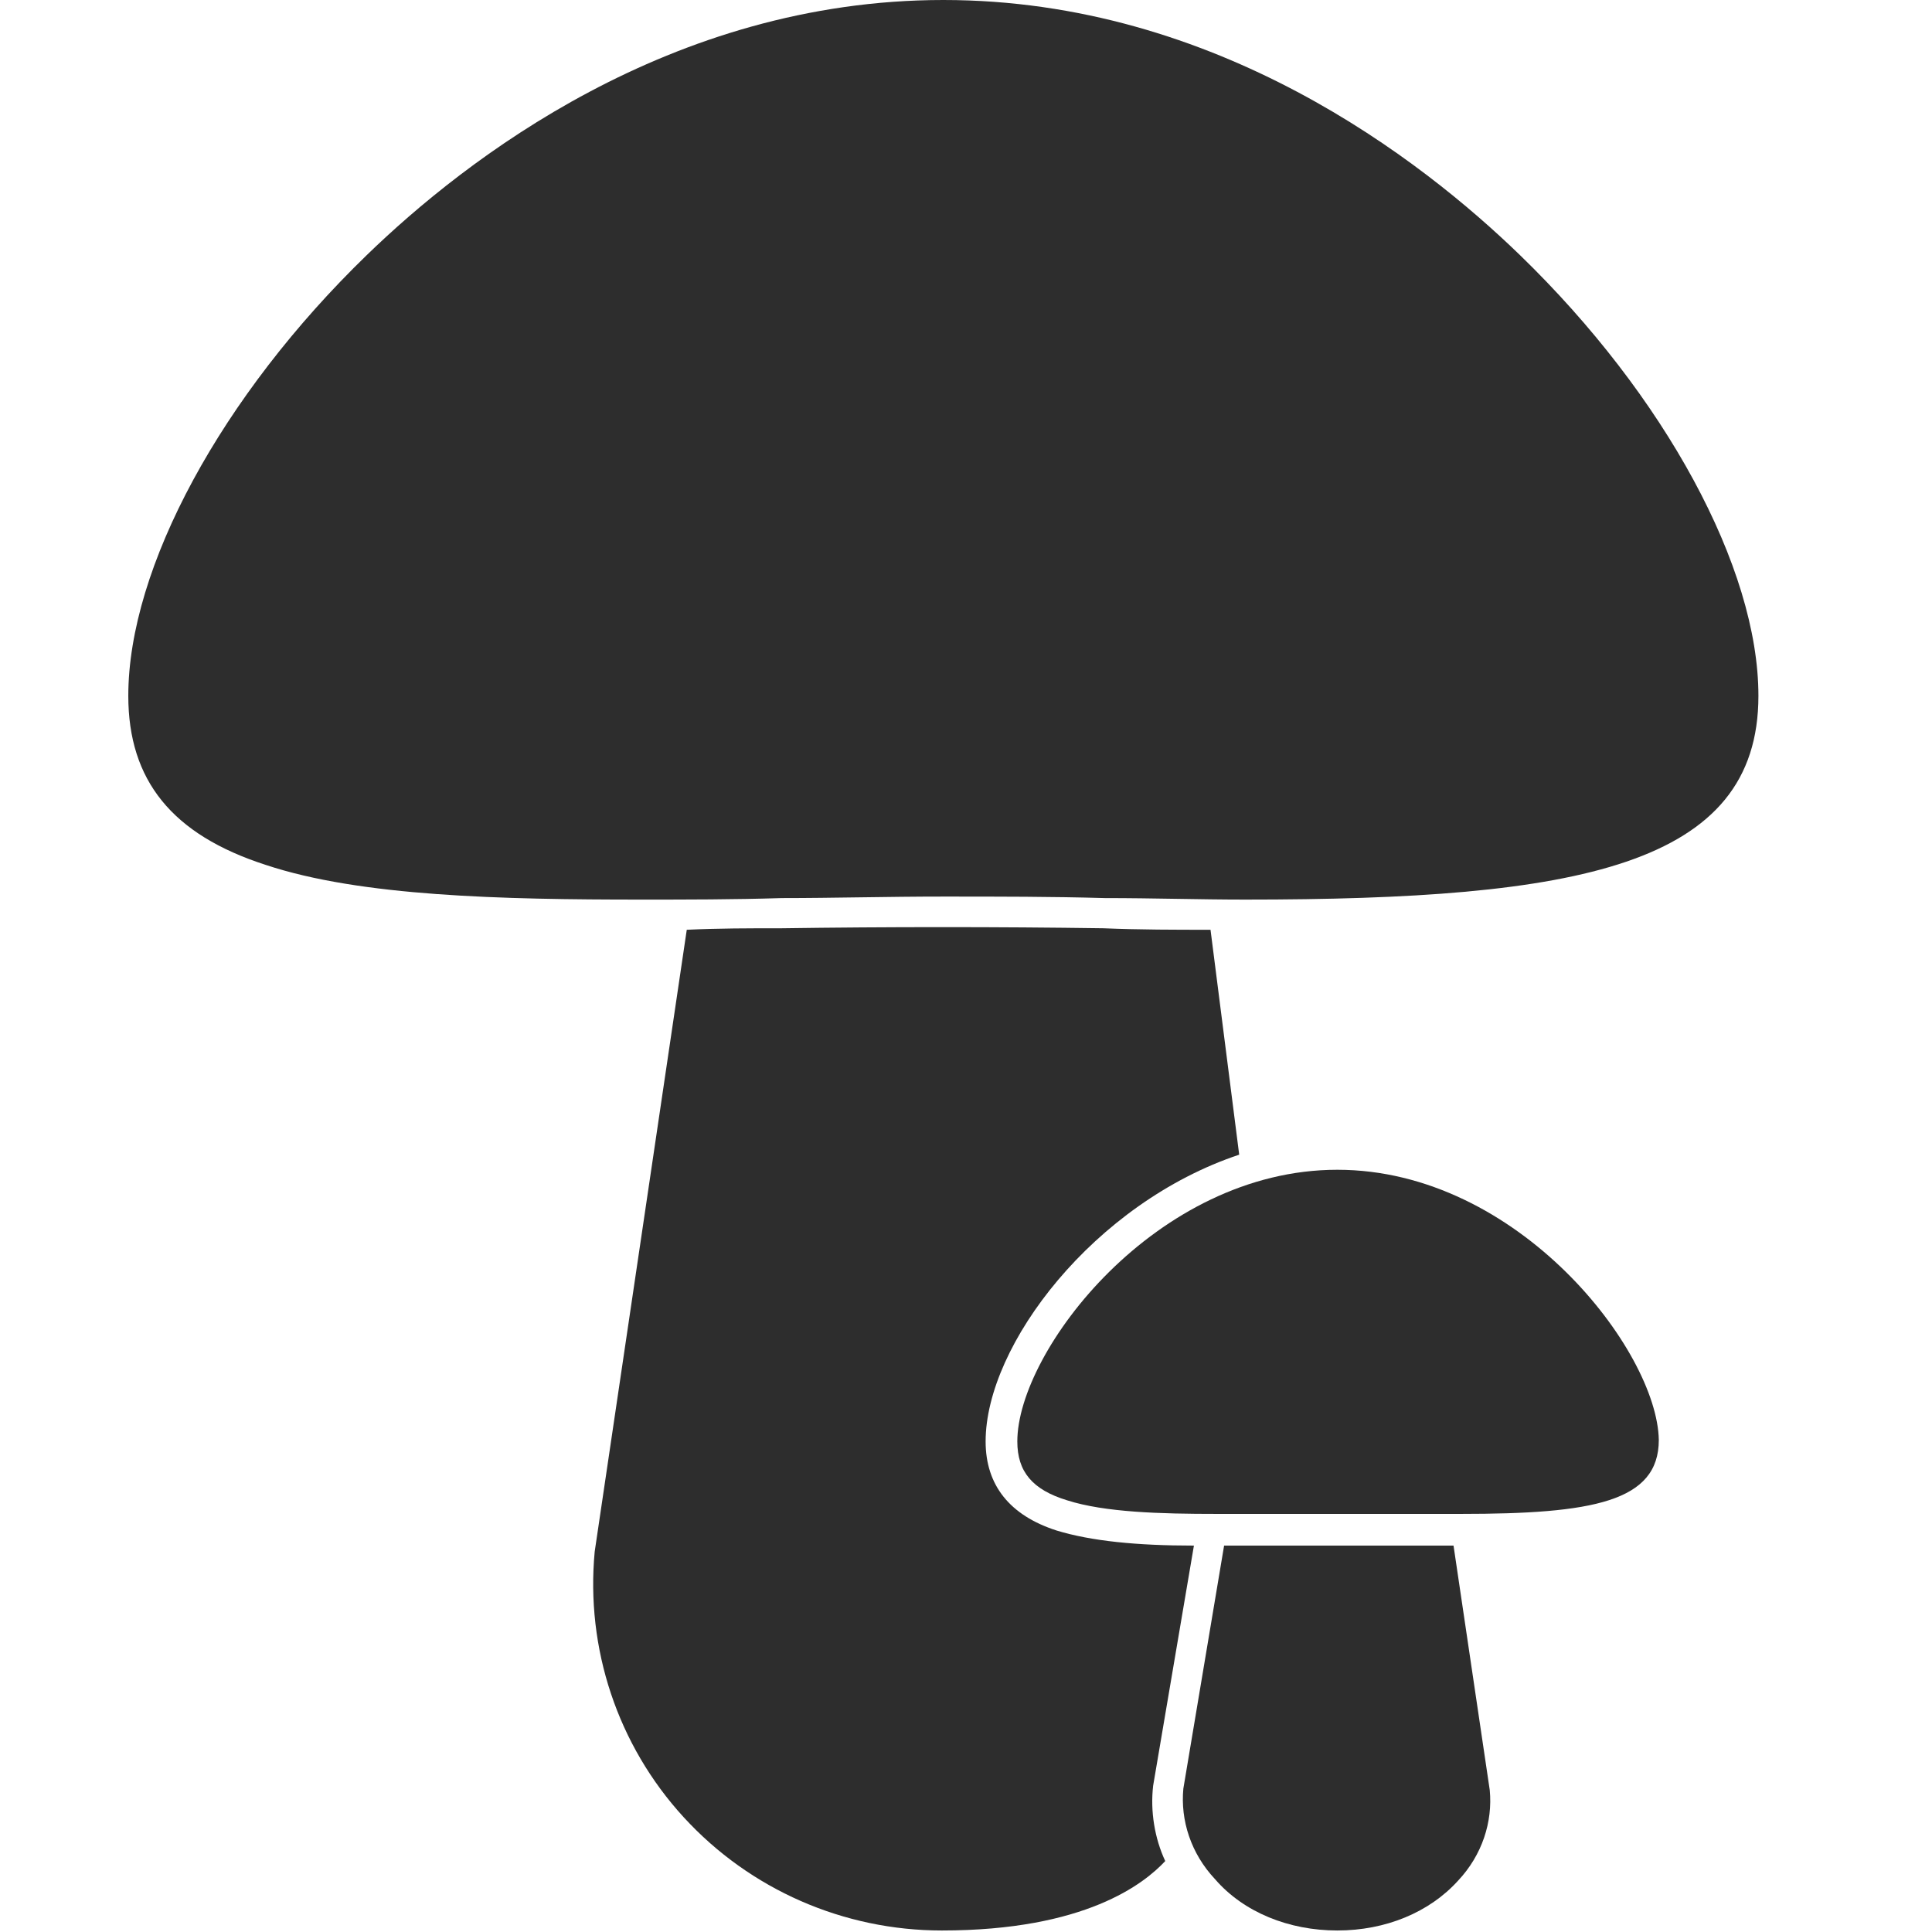 <?xml version="1.0" encoding="utf-8"?>
<!-- Generator: Adobe Illustrator 18.1.0, SVG Export Plug-In . SVG Version: 6.00 Build 0)  -->
<svg version="1.1" baseProfile="tiny" id="Layer_1" xmlns="http://www.w3.org/2000/svg" xmlns:xlink="http://www.w3.org/1999/xlink"
	 x="0px" y="0px" viewBox="0 0 128 128" xml:space="preserve">
<g>
	<path fill="#2D2D2D" d="M96.3,102.4c-1.1,0-2.3,0-3.5,0c-2.8,0-5.8,0-8.6,0c-1.1,0-2.1,0-3.1,0l-2.7,16.1c-0.2,2.1,0.5,4.3,2.1,6
		c1.9,2.2,4.9,3.4,8.1,3.4c3.2,0,6.1-1.2,8-3.3c1.6-1.7,2.3-3.9,2.1-6L96.3,102.4z"/>
	<path fill="#2D2D2D" d="M76.4,118.3l2.7-15.9c-3.8,0-6.8-0.3-9.1-1c-3.1-1-4.7-3-4.7-5.9c0-6.4,7.2-15.8,16.8-19l-1.9-14.9
		c0,0,0,0,0,0c-2.3,0-4.7,0-7.1-0.1c-6.9-0.1-14.4-0.1-21.3,0c-2.2,0-4.2,0-6.3,0.1c0,0,0,0,0,0l-6.1,41.2
		c-0.6,6.4,1.5,12.8,5.9,17.6c4.4,4.8,10.6,7.5,17.1,7.5c9.5,0,13.4-3.1,14.8-4.6C76.5,121.8,76.2,120,76.4,118.3z"/>
	<path fill="#2D2D2D" d="M100.7,16.9C94.2,10.6,80.6,0,62.5,0S30.8,10.6,24.3,16.9C14.7,26.2,8.5,37.6,8.5,46.1
		c0,5.6,2.9,9.2,9.1,11.2c6.3,2.1,15.7,2.3,24.9,2.3c3,0,6.1,0,9.3-0.1c3.4,0,7-0.1,10.7-0.1s7.2,0,10.7,0.1c3.2,0,6.3,0.1,9.3,0.1
		c22,0,34-2.2,34-13.5C116.5,37.6,110.3,26.2,100.7,16.9z"/>
	<path fill="#2D2D2D" d="M88.6,77.5c-12,0-21.2,12-21.2,18c0,2,1,3.2,3.3,3.9c2.5,0.8,6.2,0.9,9.9,0.9c1.2,0,2.5,0,3.8,0
		c1.4,0,2.8,0,4.3,0c1.5,0,2.9,0,4.3,0c1.3,0,2.6,0,3.8,0c8.7,0,13.1-0.8,13.1-4.9C109.8,89.5,100.6,77.5,88.6,77.5z"/>
</g>
</svg>

